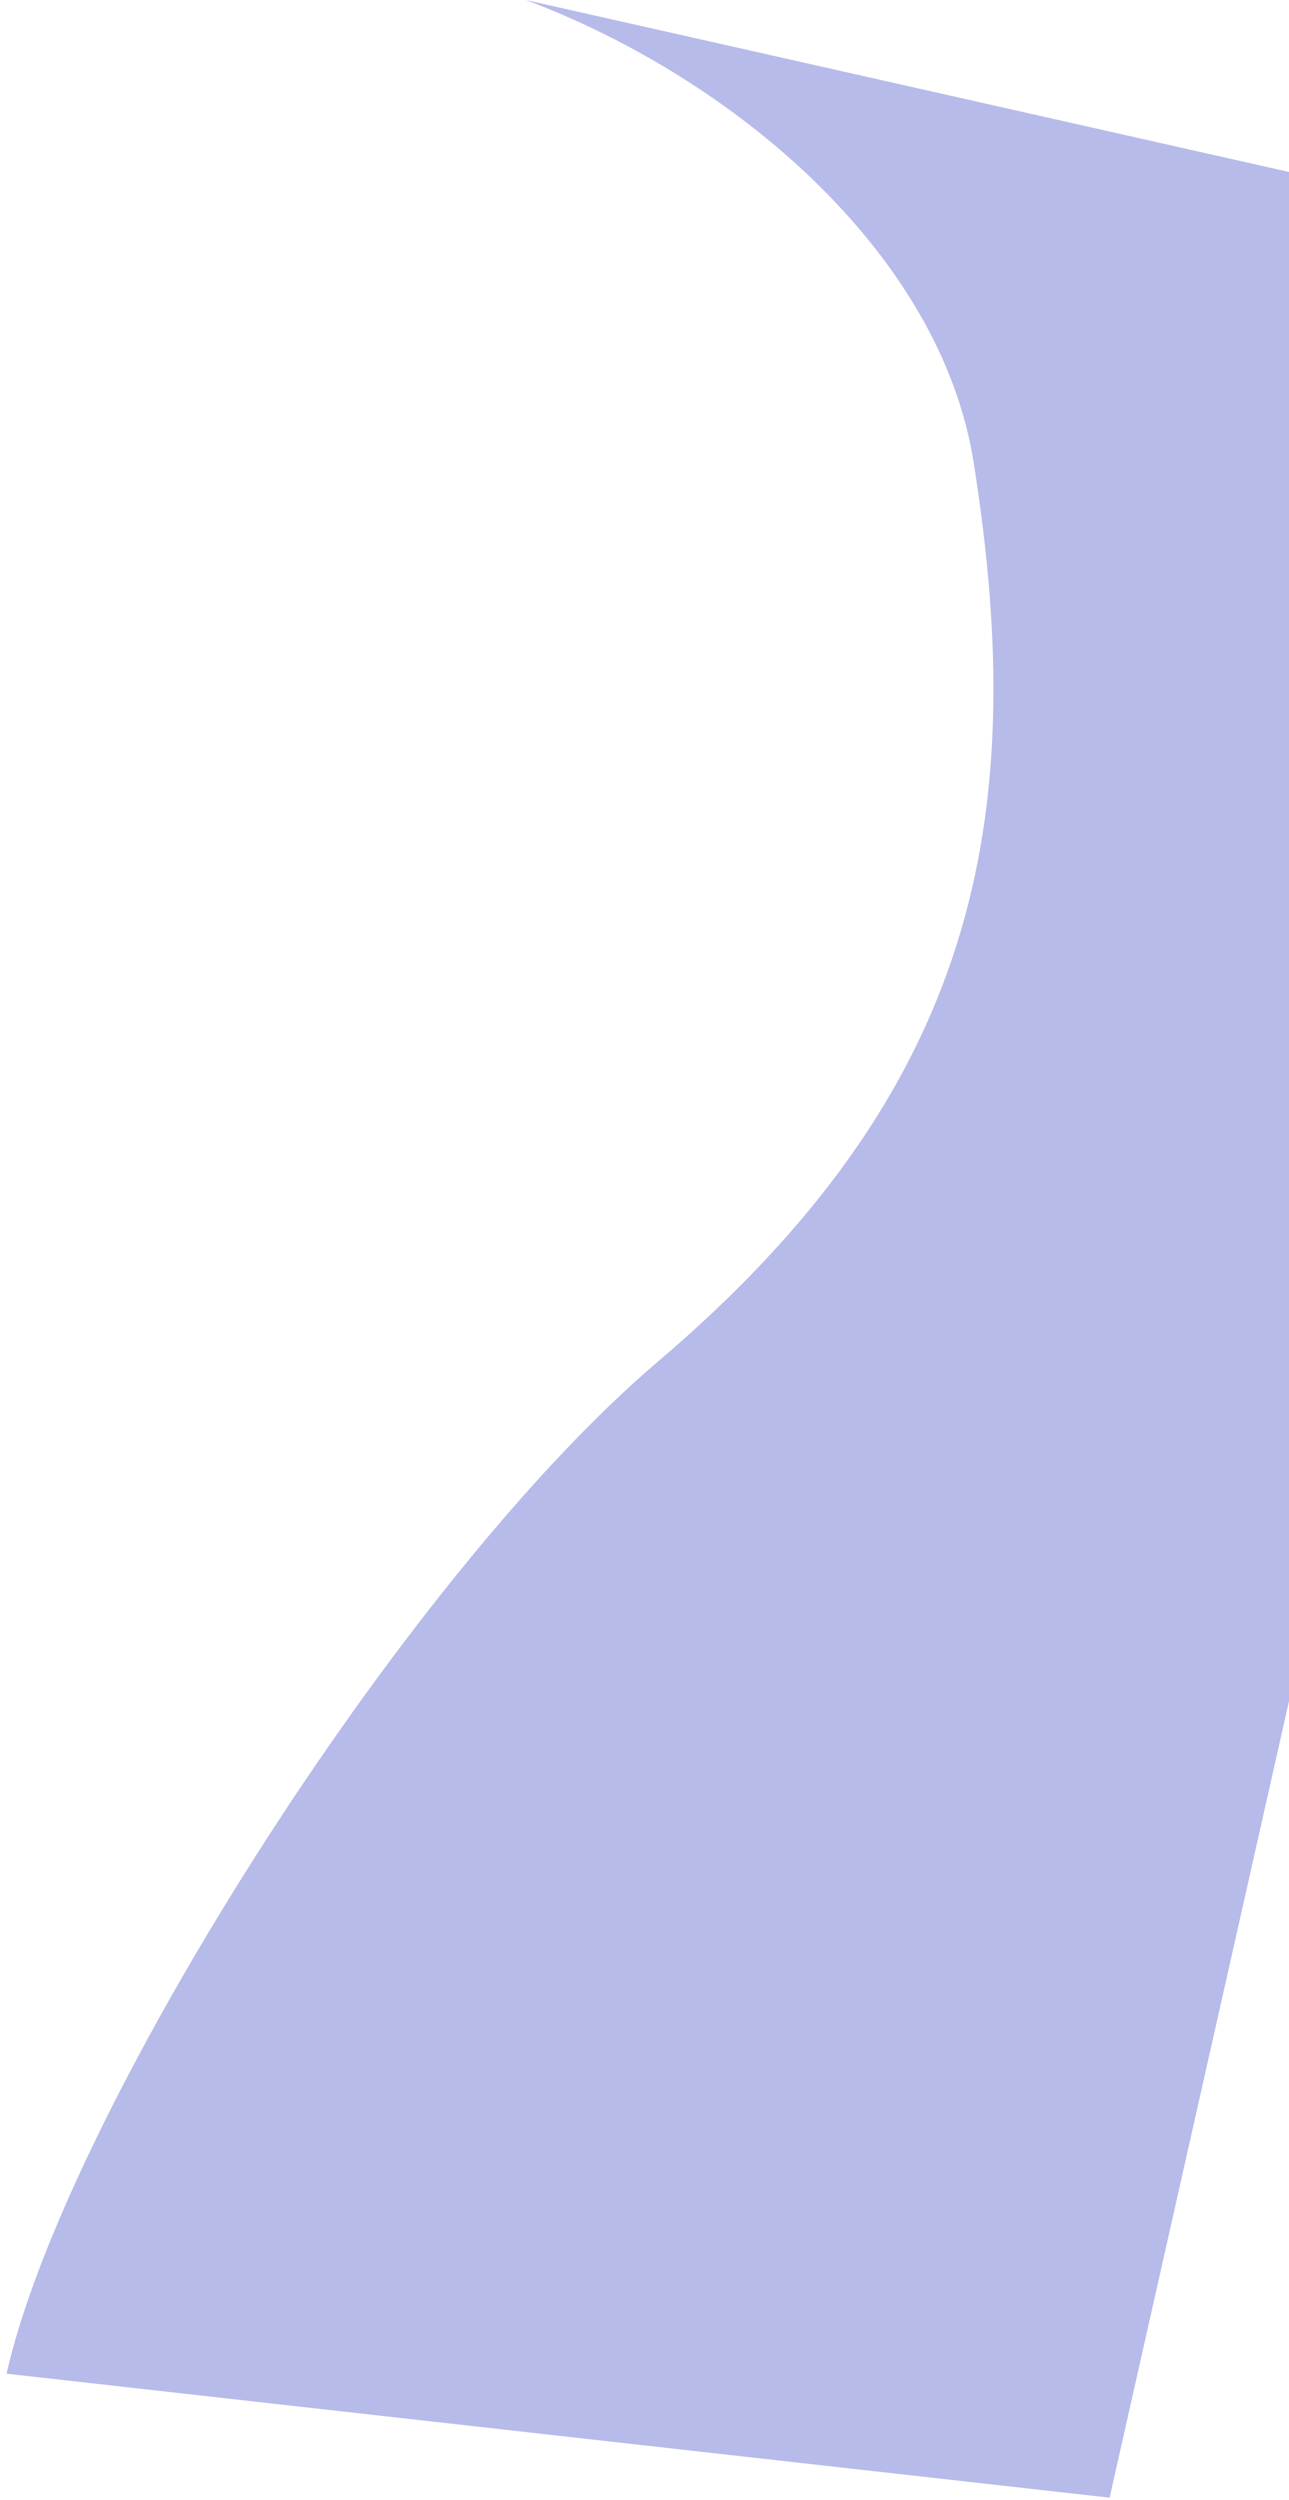 <svg width="163" height="316" viewBox="0 0 163 316" fill="none" xmlns="http://www.w3.org/2000/svg">
<path opacity="0.4" d="M123.11 58.393C118.943 32.194 93.112 10.013 66.5 -2.57342e-05L204.44 31.073L140.316 315.732L0.827 300.058C8.155 267.526 50.629 199.815 83.202 172.115C123.322 137.996 130.368 104.03 123.11 58.393Z" fill="#4D57C8"/>
</svg>

